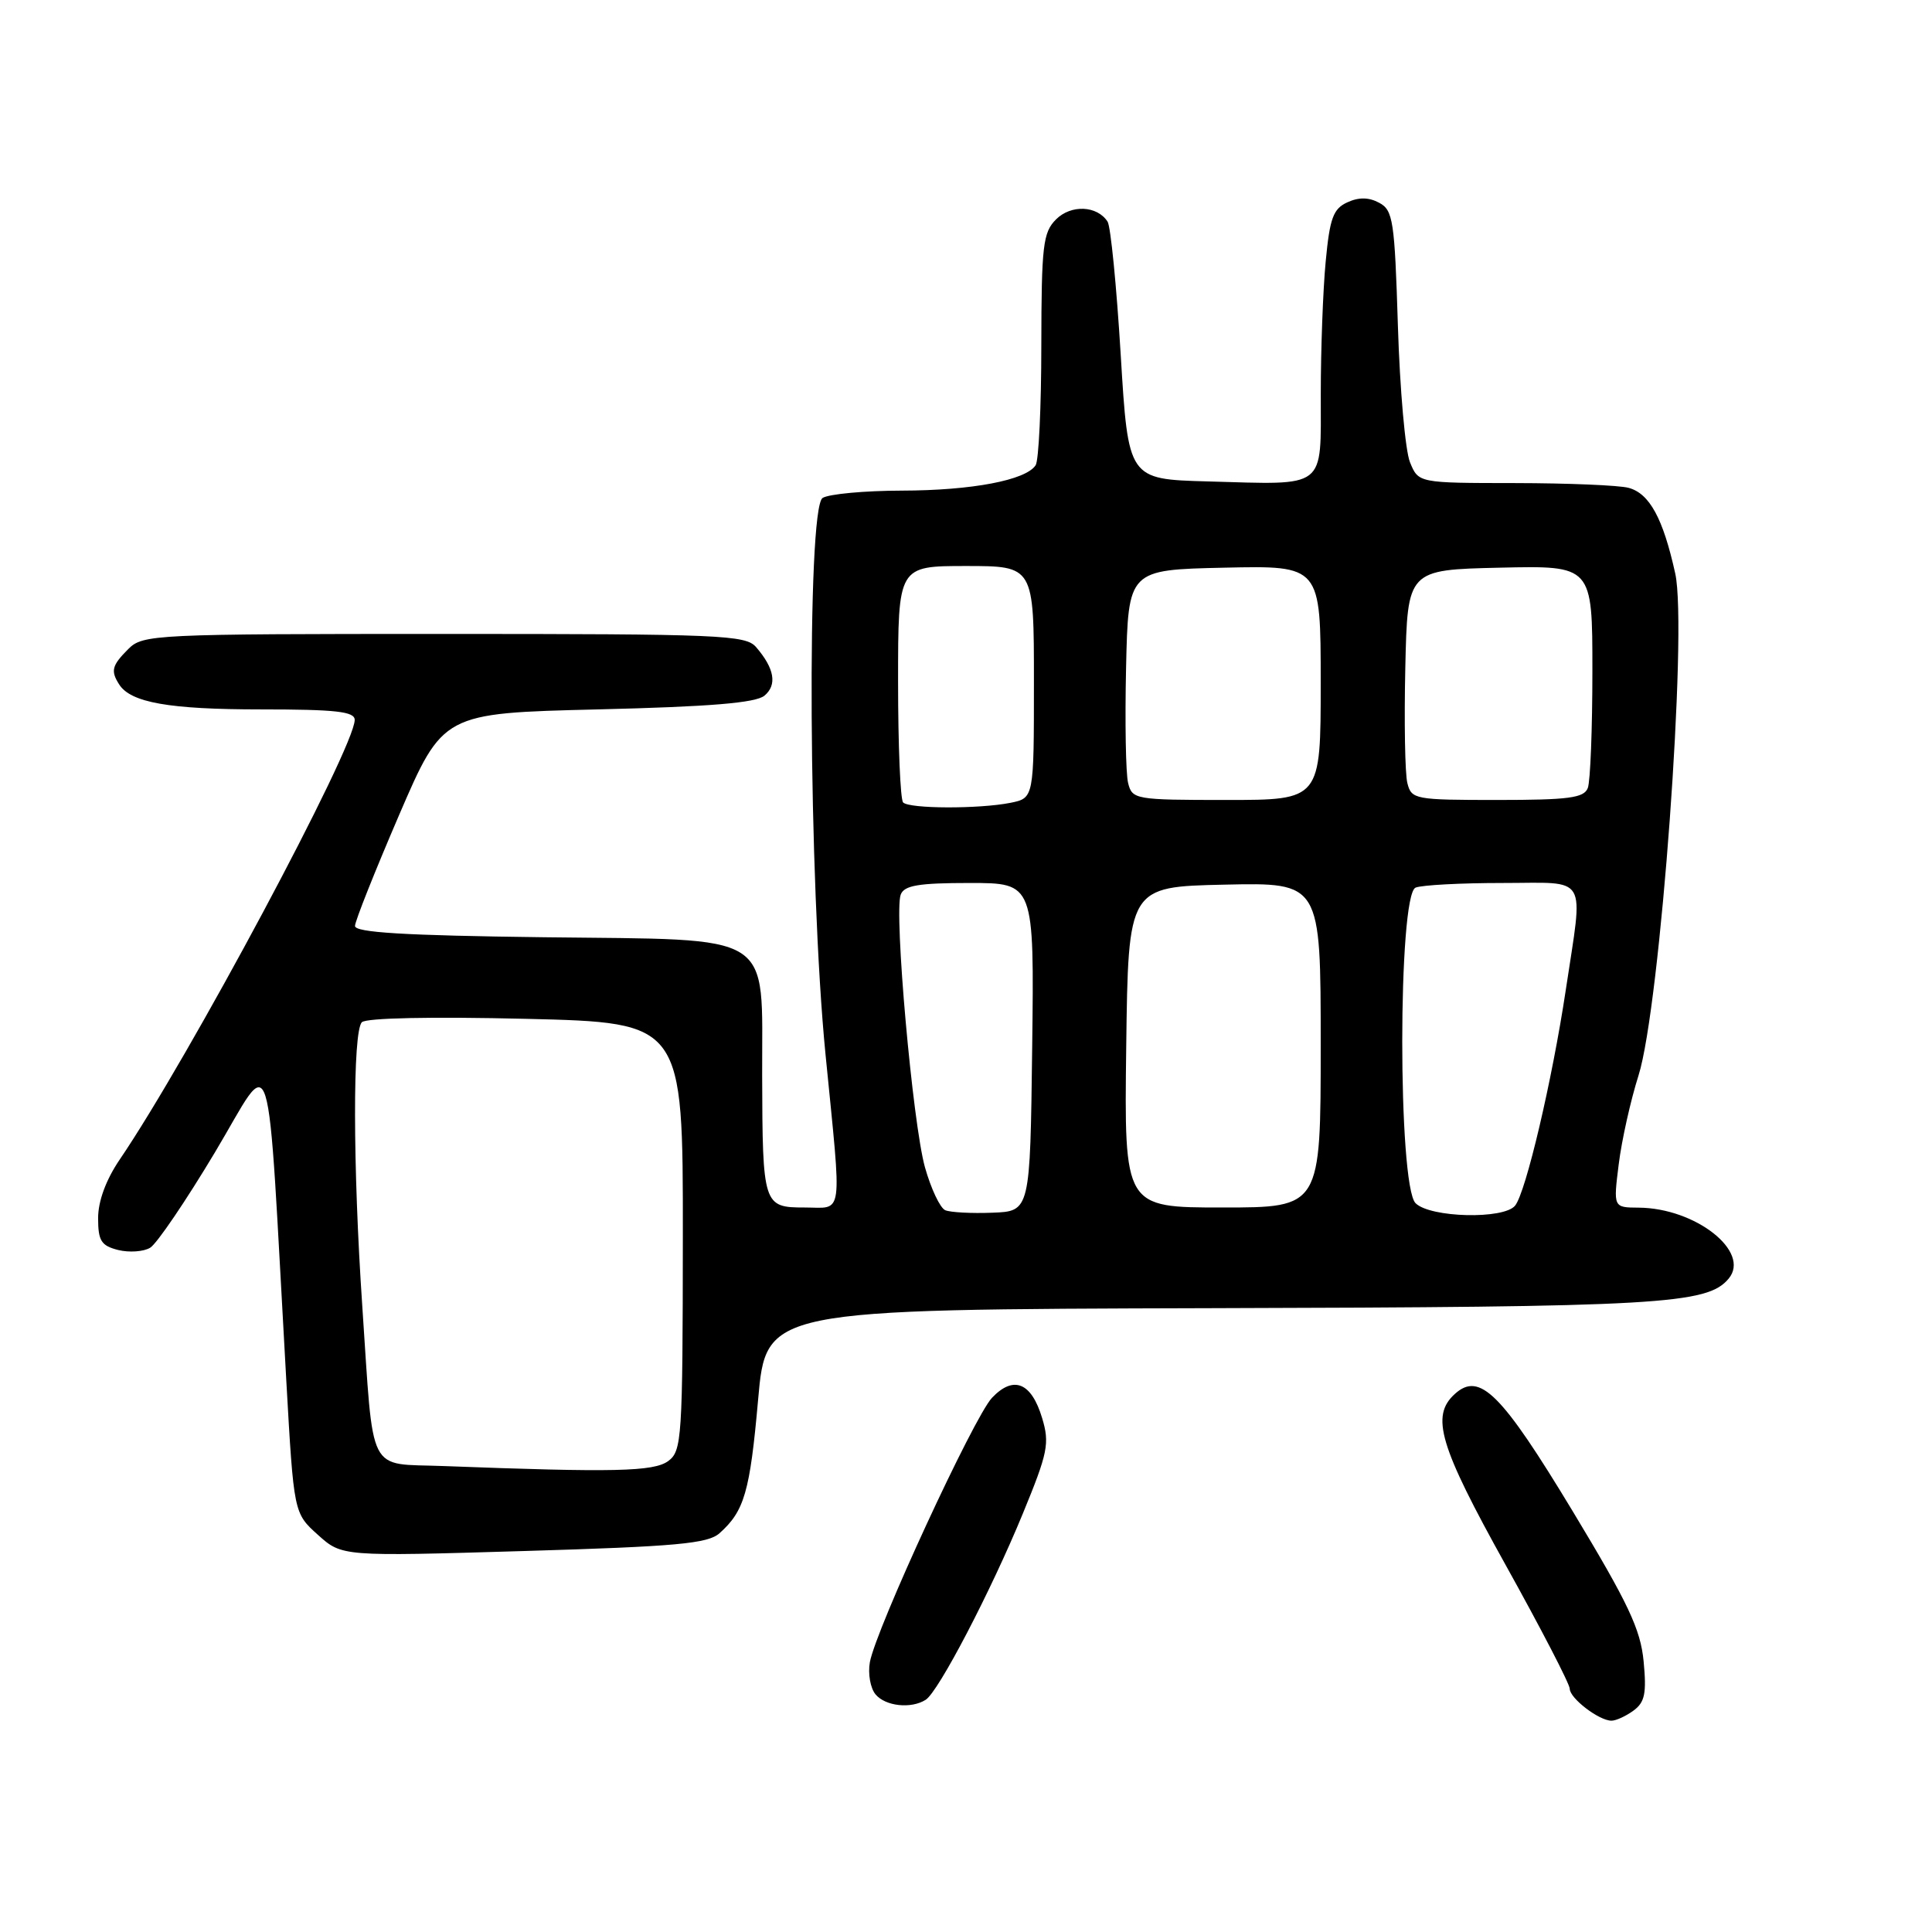 <?xml version="1.0" encoding="UTF-8" standalone="no"?>
<!DOCTYPE svg PUBLIC "-//W3C//DTD SVG 1.1//EN" "http://www.w3.org/Graphics/SVG/1.1/DTD/svg11.dtd" >
<svg xmlns="http://www.w3.org/2000/svg" xmlns:xlink="http://www.w3.org/1999/xlink" version="1.1" viewBox="0 0 256 256">
 <g >
 <path fill="currentColor"
d=" M 216.45 226.66 C 217.95 225.56 218.19 224.38 217.79 220.15 C 217.38 215.87 215.76 212.46 208.40 200.26 C 198.93 184.58 196.06 181.73 192.78 184.70 C 189.54 187.63 190.70 191.53 199.50 207.36 C 204.18 215.77 208.00 223.15 208.00 223.77 C 208.00 225.03 211.88 228.00 213.53 228.00 C 214.13 228.00 215.44 227.40 216.45 226.66 Z  M 122.66 225.23 C 124.36 224.15 131.30 210.84 135.53 200.56 C 138.85 192.49 139.10 191.26 138.09 187.91 C 136.67 183.17 134.30 182.21 131.45 185.21 C 129.04 187.75 116.04 215.90 115.26 220.26 C 114.99 221.78 115.33 223.69 116.01 224.51 C 117.32 226.09 120.73 226.46 122.66 225.23 Z  M 95.34 203.16 C 98.63 200.23 99.37 197.69 100.45 185.50 C 101.51 173.50 101.51 173.50 160.38 173.34 C 220.03 173.19 226.23 172.83 229.06 169.42 C 232.02 165.86 224.67 160.07 217.13 160.02 C 213.77 160.00 213.77 160.00 214.49 154.26 C 214.88 151.11 216.06 145.82 217.11 142.51 C 219.99 133.42 223.64 83.53 221.98 76.00 C 220.37 68.69 218.57 65.38 215.79 64.64 C 214.53 64.30 207.75 64.02 200.73 64.01 C 187.95 64.00 187.95 64.00 186.83 61.25 C 186.21 59.74 185.49 51.62 185.23 43.22 C 184.80 29.22 184.59 27.85 182.75 26.87 C 181.38 26.13 180.05 26.11 178.53 26.81 C 176.66 27.66 176.20 28.90 175.66 34.66 C 175.30 38.42 175.01 46.33 175.01 52.23 C 175.00 64.96 175.94 64.23 160.00 63.79 C 149.50 63.50 149.50 63.50 148.50 47.00 C 147.95 37.92 147.17 29.99 146.76 29.37 C 145.38 27.23 141.92 27.08 139.93 29.07 C 138.20 30.80 138.00 32.53 137.98 45.75 C 137.98 53.86 137.64 61.01 137.23 61.64 C 135.95 63.63 128.79 64.99 119.50 65.01 C 114.55 65.02 109.83 65.46 109.00 65.98 C 106.87 67.34 107.14 117.04 109.39 139.76 C 111.57 161.82 111.82 160.00 106.62 160.00 C 101.13 160.00 101.04 159.72 100.99 142.50 C 100.94 123.23 103.07 124.57 72.06 124.19 C 53.54 123.96 47.01 123.56 47.04 122.69 C 47.05 122.03 49.69 115.42 52.88 108.00 C 58.70 94.50 58.70 94.50 79.20 94.00 C 94.12 93.64 100.13 93.14 101.29 92.18 C 103.00 90.76 102.63 88.58 100.19 85.75 C 98.81 84.14 95.55 84.00 58.85 84.00 C 20.33 84.00 18.93 84.07 17.00 86.00 C 14.82 88.18 14.64 88.89 15.79 90.69 C 17.32 93.10 22.43 94.00 34.57 94.00 C 44.51 94.00 47.00 94.28 47.00 95.39 C 47.00 99.07 25.01 140.21 15.84 153.68 C 14.04 156.34 13.00 159.16 13.00 161.41 C 13.00 164.42 13.41 165.06 15.65 165.63 C 17.11 165.99 19.03 165.86 19.90 165.33 C 20.78 164.80 24.65 159.10 28.50 152.66 C 36.38 139.49 35.28 135.98 37.94 183.00 C 38.93 200.50 38.93 200.50 42.12 203.37 C 45.31 206.24 45.31 206.24 69.40 205.52 C 89.63 204.92 93.80 204.54 95.34 203.16 Z  M 58.79 194.26 C 48.54 193.86 49.55 195.87 48.00 173.00 C 46.75 154.54 46.72 136.68 47.95 135.45 C 48.52 134.88 57.17 134.70 69.70 135.00 C 90.50 135.50 90.50 135.50 90.48 163.85 C 90.46 190.63 90.35 192.27 88.54 193.60 C 86.61 195.00 81.38 195.12 58.79 194.26 Z  M 125.25 160.36 C 124.57 160.07 123.36 157.51 122.56 154.67 C 120.93 148.82 118.44 120.90 119.35 118.54 C 119.81 117.32 121.71 117.00 128.49 117.00 C 137.04 117.00 137.04 117.00 136.77 138.75 C 136.50 160.50 136.50 160.50 131.50 160.69 C 128.75 160.80 125.94 160.65 125.25 160.36 Z  M 187.57 159.43 C 185.21 157.07 185.22 118.51 187.58 117.61 C 188.45 117.27 193.63 117.00 199.08 117.00 C 210.64 117.00 209.81 115.60 207.47 131.20 C 205.67 143.16 202.19 157.97 200.76 159.75 C 199.27 161.60 189.51 161.36 187.57 159.43 Z  M 149.23 138.75 C 149.50 117.50 149.50 117.50 162.25 117.22 C 175.00 116.94 175.00 116.94 175.00 138.47 C 175.00 160.00 175.00 160.00 161.98 160.00 C 148.96 160.00 148.96 160.00 149.23 138.75 Z  M 119.67 106.33 C 119.30 105.97 119.00 98.77 119.00 90.33 C 119.00 75.00 119.00 75.00 128.00 75.00 C 137.00 75.00 137.00 75.00 137.00 90.38 C 137.00 105.75 137.00 105.75 133.88 106.38 C 129.74 107.20 120.51 107.18 119.67 106.33 Z  M 149.48 103.75 C 149.17 102.51 149.05 95.65 149.21 88.50 C 149.50 75.50 149.50 75.50 162.25 75.22 C 175.00 74.94 175.00 74.94 175.00 90.47 C 175.00 106.00 175.00 106.00 162.52 106.00 C 150.41 106.00 150.02 105.93 149.48 103.75 Z  M 186.48 103.75 C 186.17 102.51 186.05 95.65 186.21 88.50 C 186.50 75.50 186.50 75.50 198.75 75.22 C 211.00 74.94 211.00 74.94 211.00 88.89 C 211.00 96.56 210.73 103.55 210.39 104.42 C 209.89 105.73 207.86 106.00 198.41 106.00 C 187.45 106.00 187.02 105.92 186.48 103.75 Z "/>
</g>
</svg>
